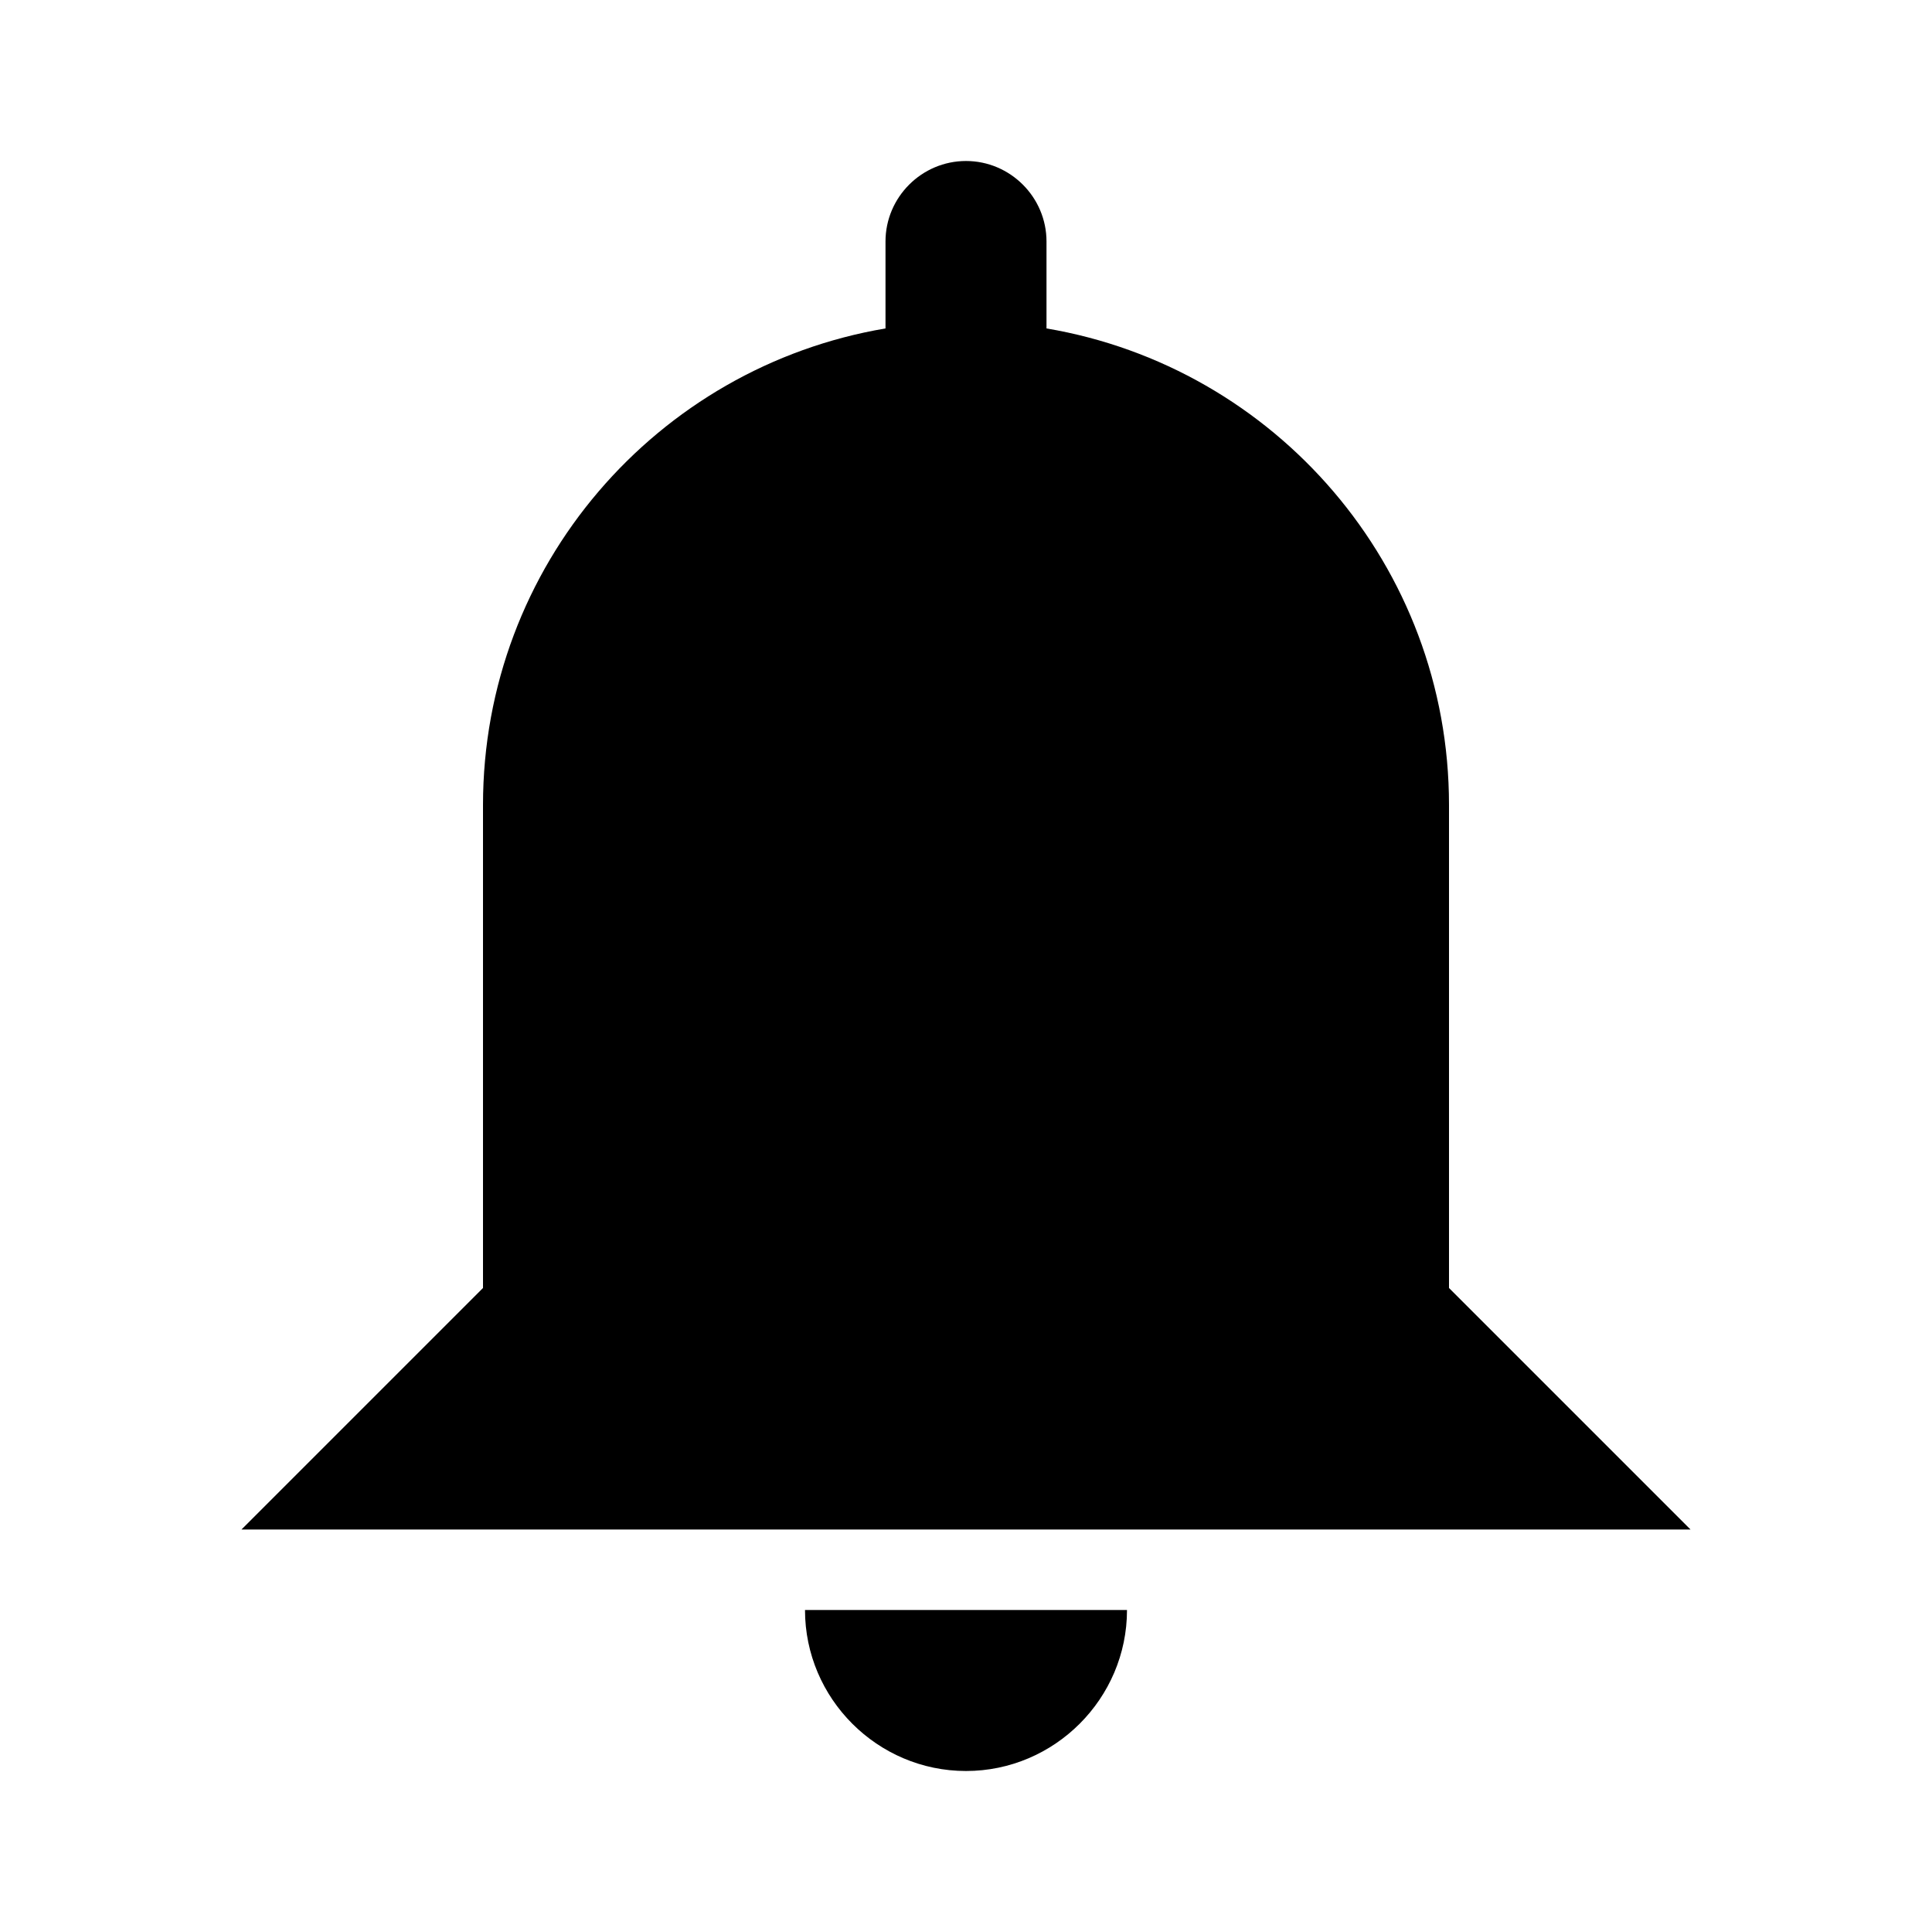 <svg t="1689953748920" class="icon" viewBox="0 0 1024 1024" version="1.1" xmlns="http://www.w3.org/2000/svg" p-id="2319" width="32" height="32"><path d="M597.333 853.333C597.333 900.267 558.933 938.667 512 938.667 465.067 938.667 426.667 900.267 426.667 853.333L597.333 853.333M512 85.333C535.467 85.333 554.667 104.533 554.667 128L554.667 174.08C675.84 194.56 768 299.947 768 426.667L768 682.667 896 810.667 128 810.667 256 682.667 256 426.667C256 299.947 348.16 194.56 469.333 174.08L469.333 128C469.333 104.533 488.533 85.333 512 85.333Z" p-id="2320"></path></svg>